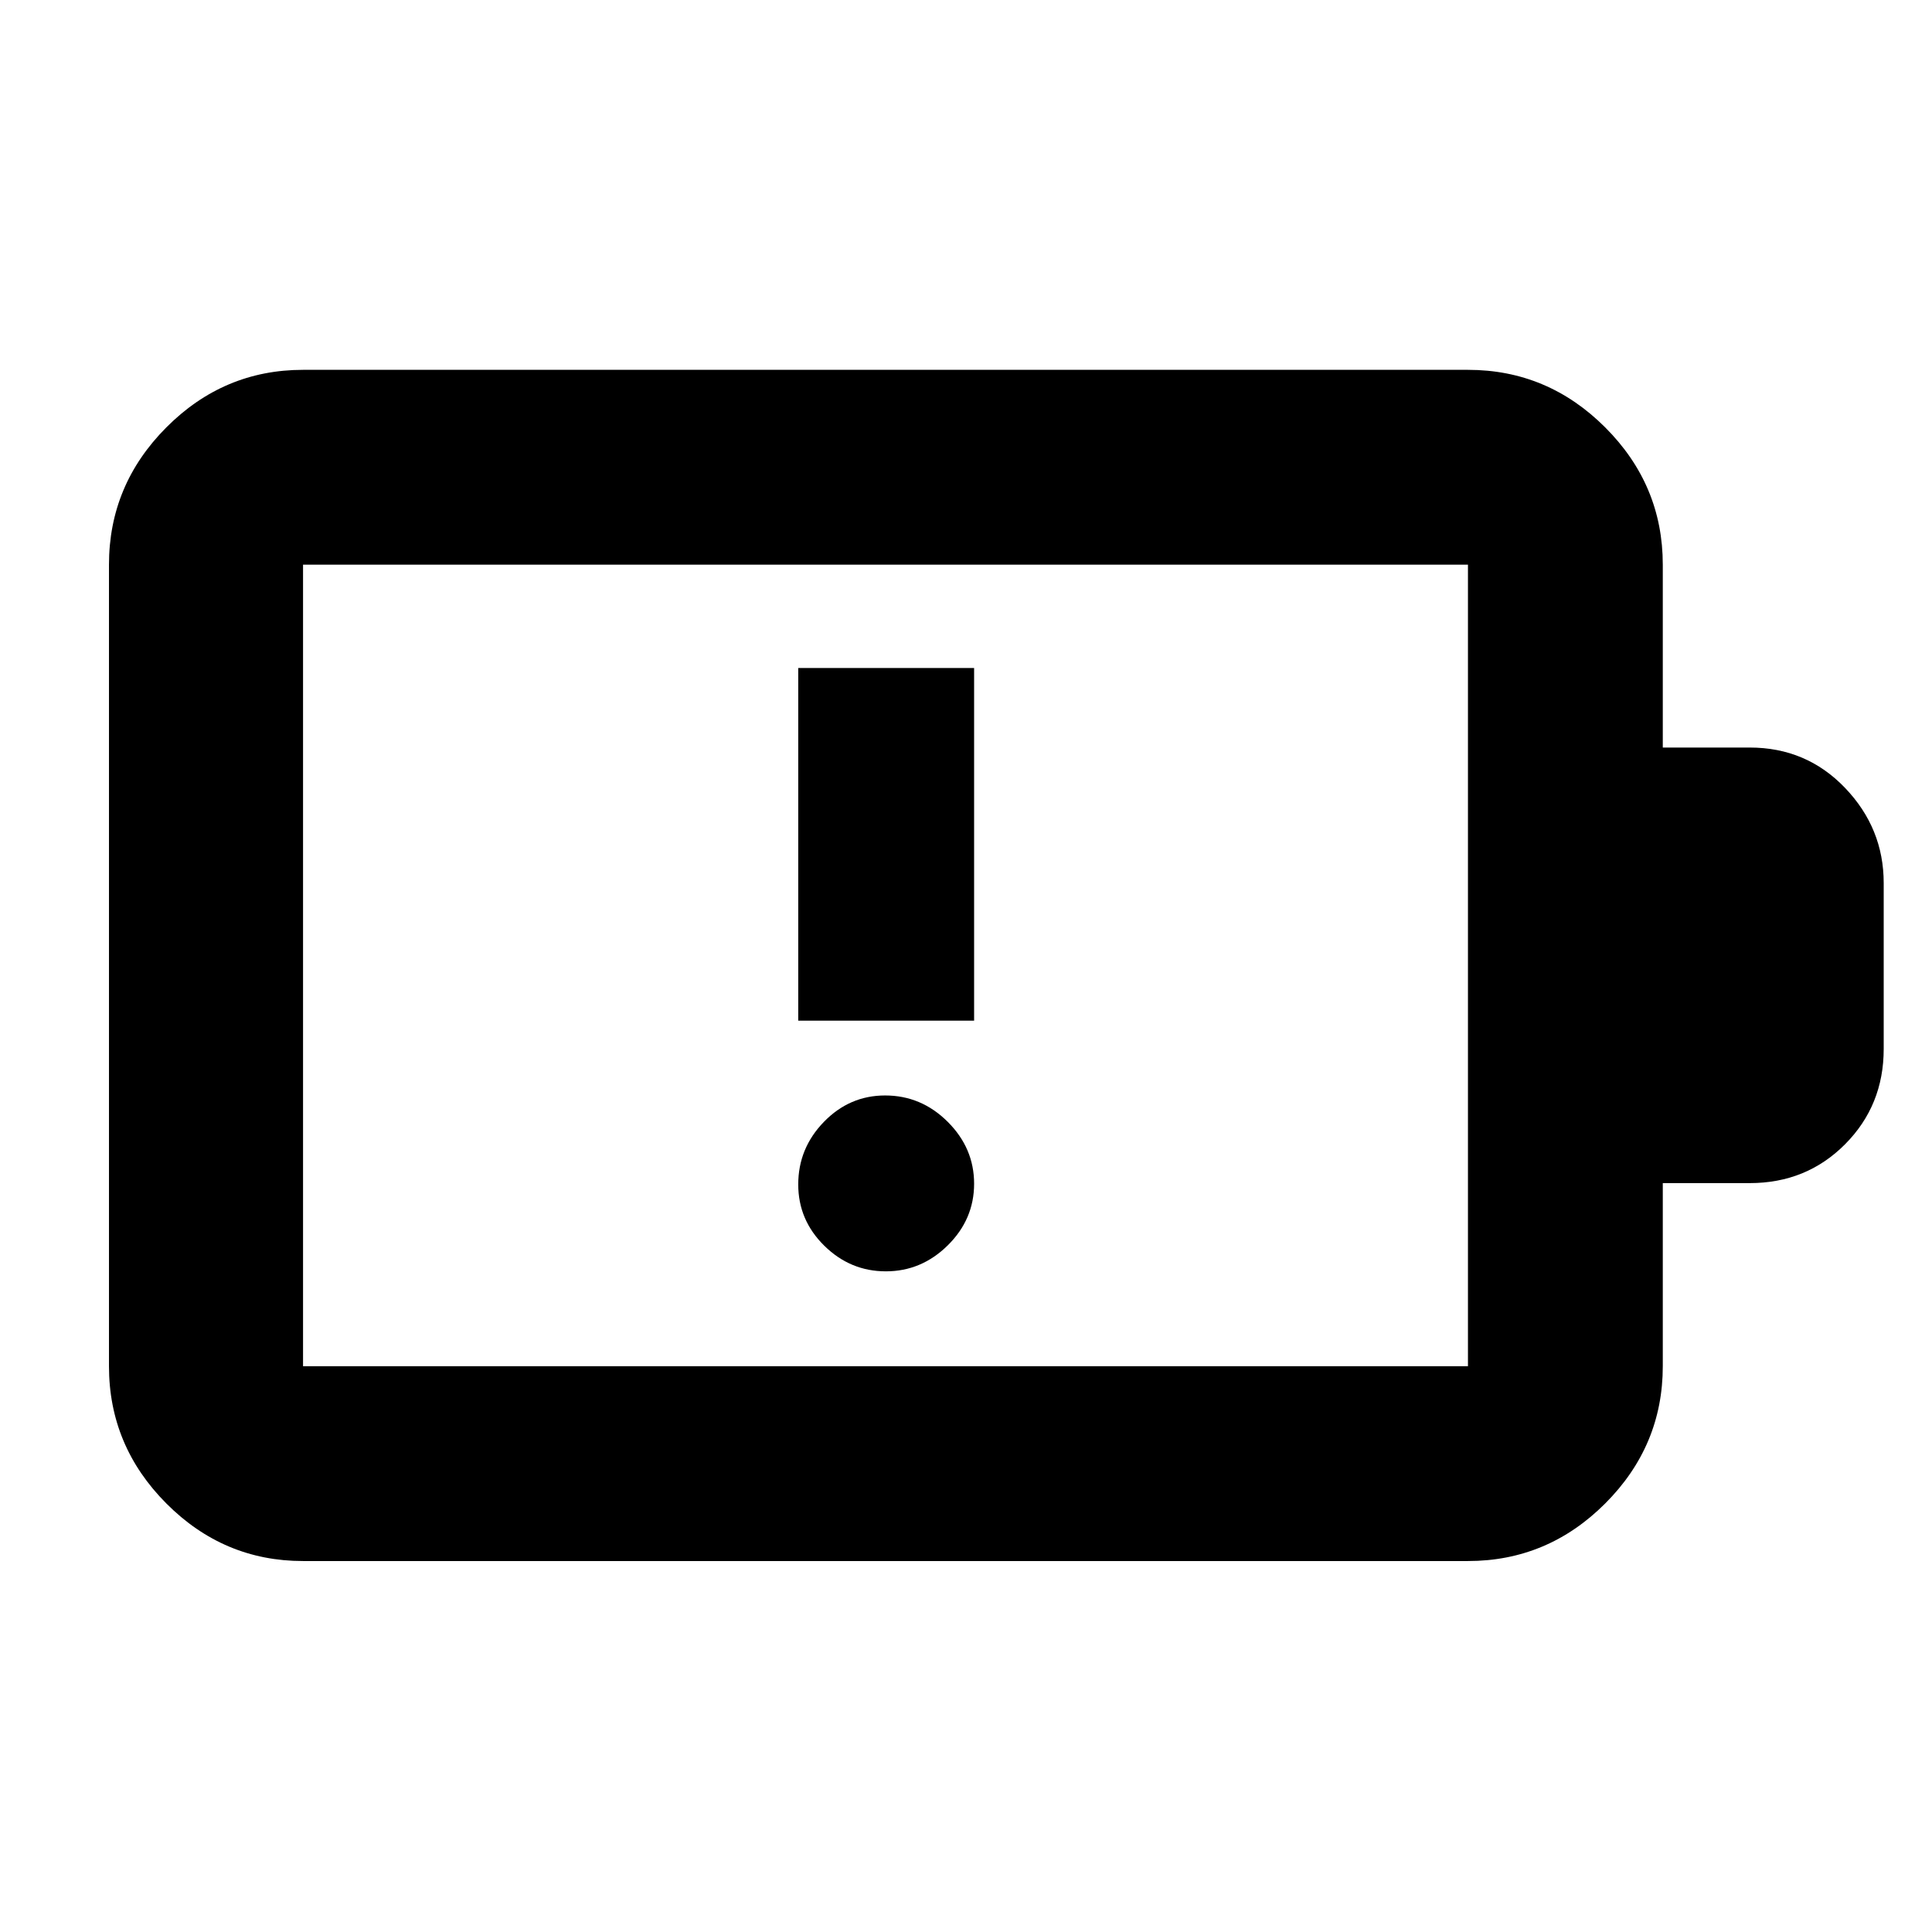 <svg xmlns="http://www.w3.org/2000/svg" height="40" viewBox="0 -960 960 960" width="40"><path d="M440.18-328.28q17.68 0 30.76-12.92 13.09-12.93 13.09-30.62 0-17.68-13.12-30.76-13.13-13.09-31.1-13.09-17.69 0-30.43 13.13-12.74 13.12-12.74 31.09 0 17.69 12.93 30.43 12.93 12.74 30.61 12.74Zm-43.54-124.55h87.39v-175.23h-87.39v175.23ZM150.58-281.14h578.84v-398.28H150.58v398.28Zm0 96.81q-39.43 0-67.93-28.61-28.5-28.62-28.5-68.2v-398.28q0-39.59 28.5-68.2t67.93-28.61h578.84q39.59 0 68.2 28.61t28.61 68.2v90.87h43.2q28.17 0 47.37 20.06 19.2 20.06 19.2 47.26v82.47q0 28.03-19.2 47.34-19.2 19.3-47.37 19.3h-43.2v90.98q0 39.58-28.61 68.2-28.61 28.61-68.2 28.61H150.58Zm0-96.81v-398.28 398.28Z"/></svg>